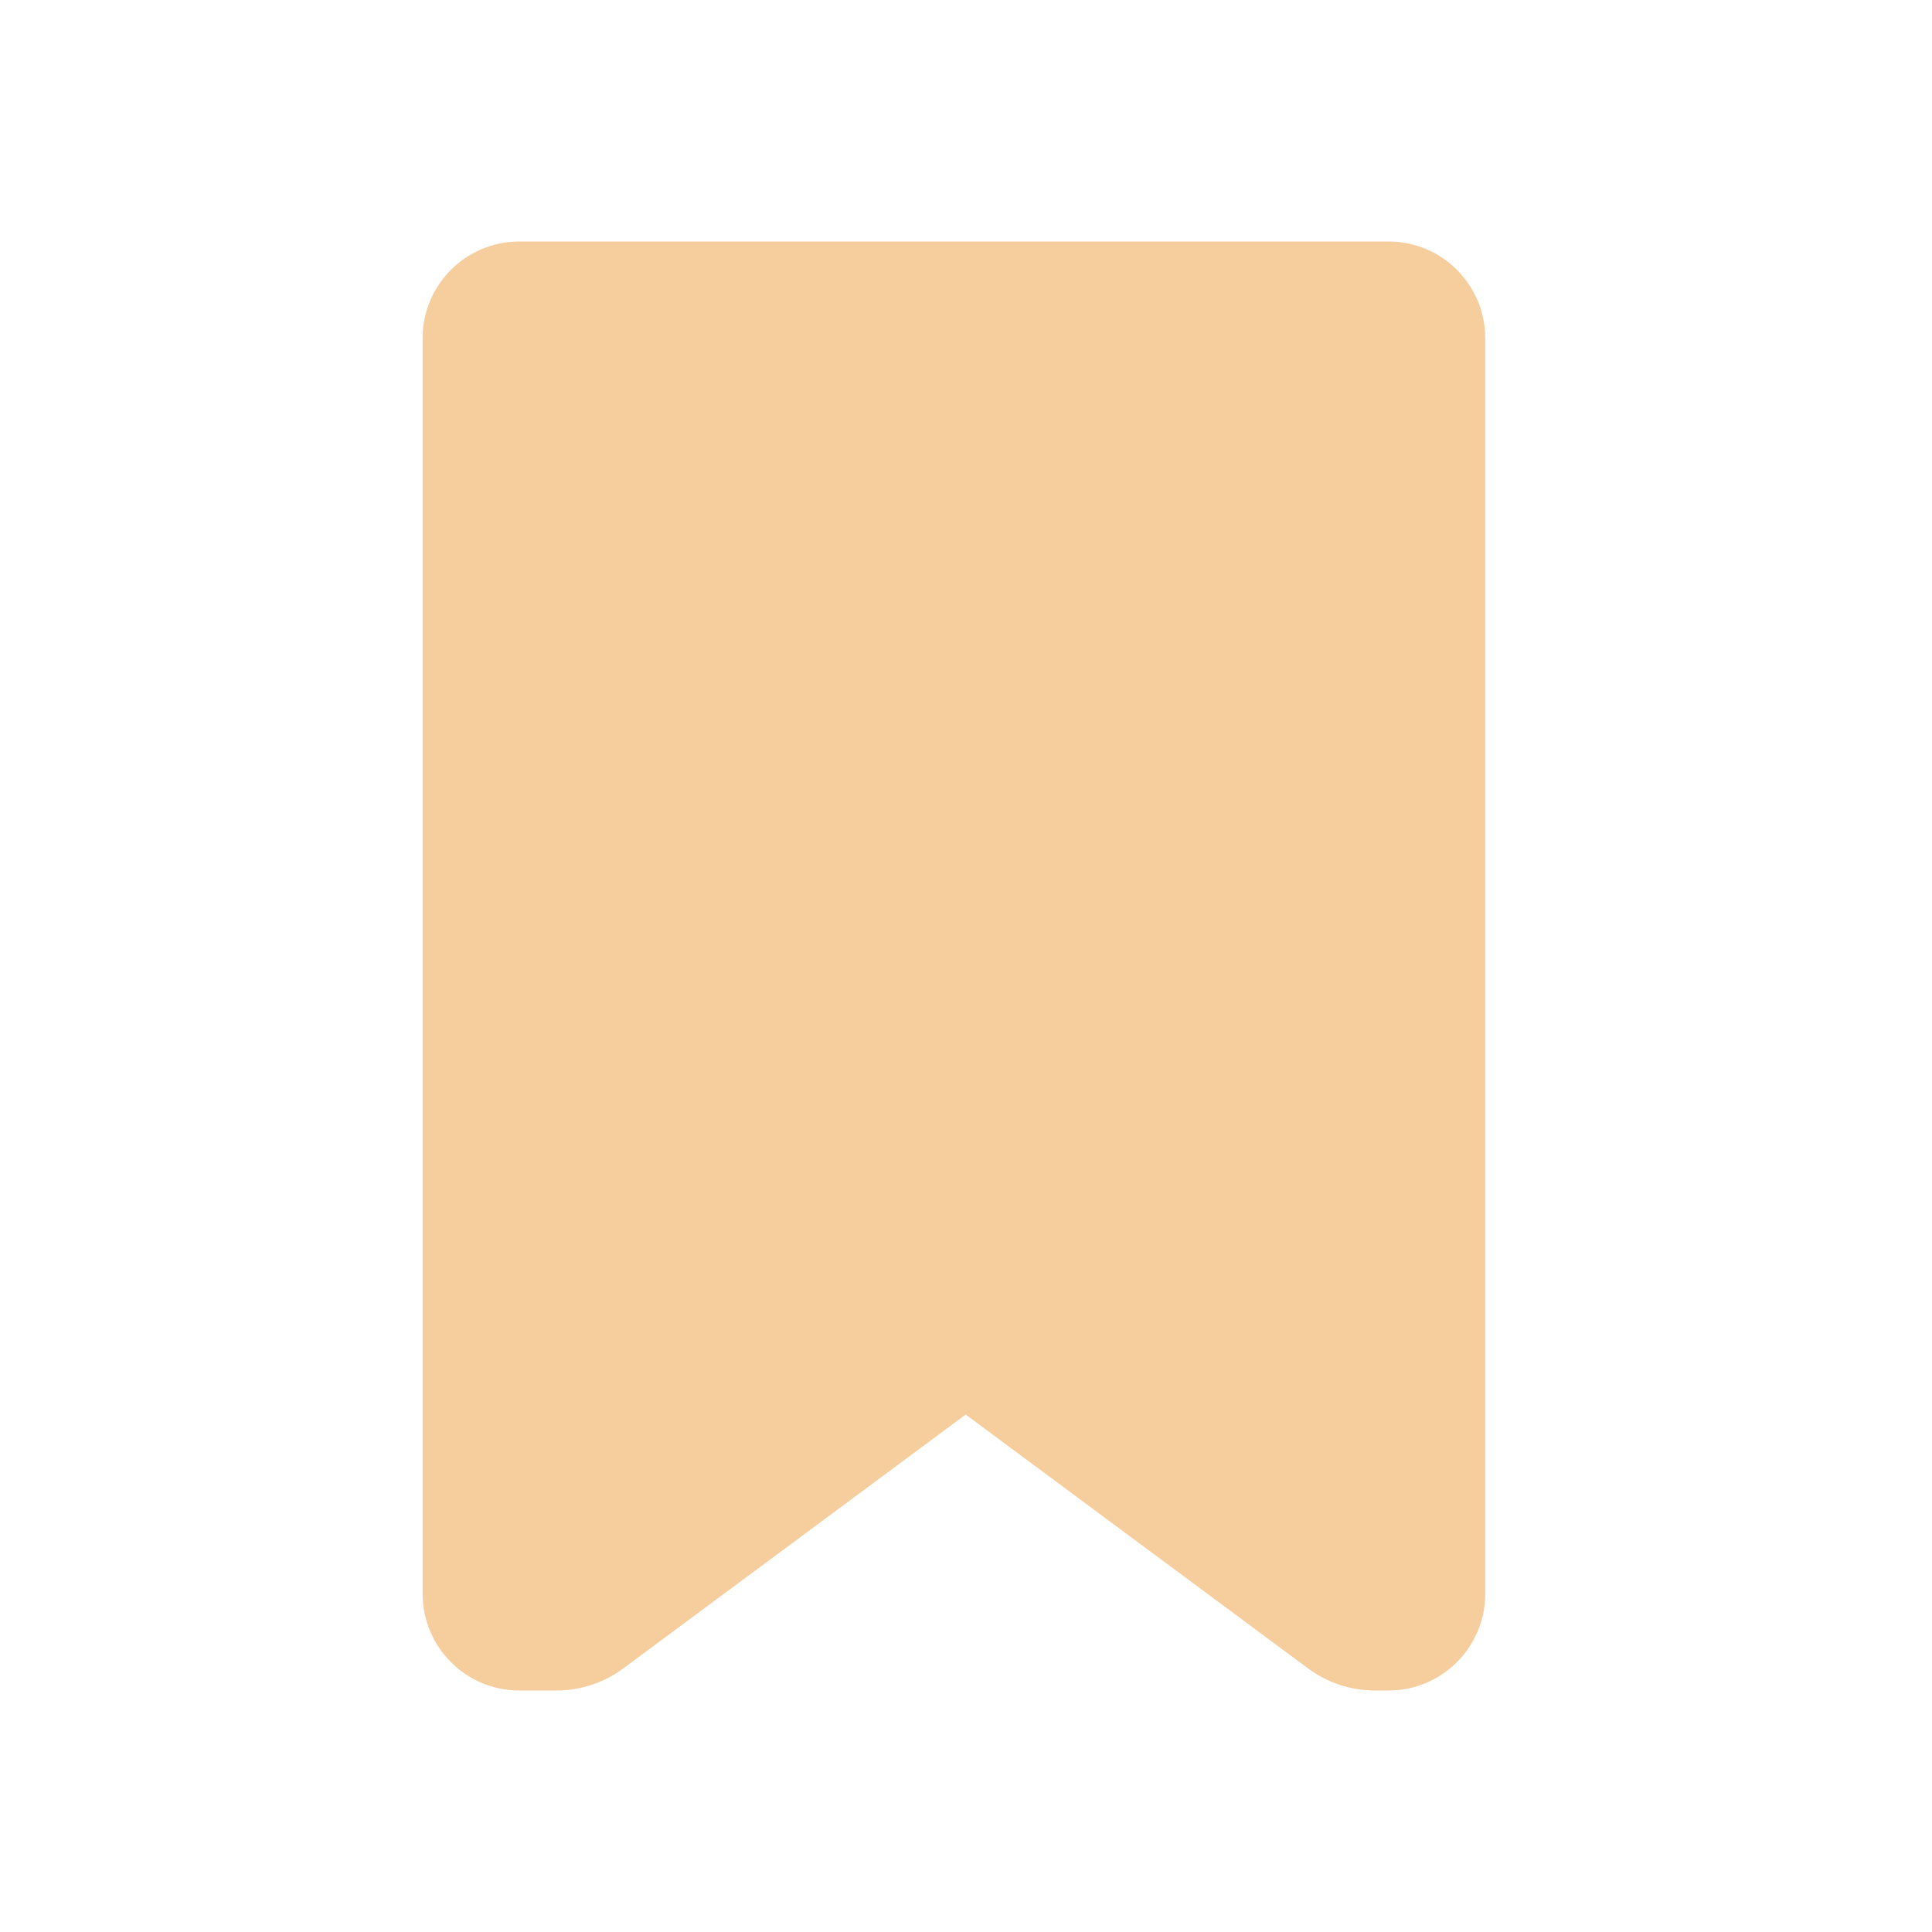 <?xml version="1.0" encoding="UTF-8"?>
<svg id="Layer_2" data-name="Layer 2" xmlns="http://www.w3.org/2000/svg" viewBox="0 0 800 800">
  <defs>
    <style>
      .cls-1 {
        fill: none;
      }

      .cls-1, .cls-2 {
        stroke-width: 0px;
      }

      .cls-2 {
        fill: #f6ce9e;
      }
    </style>
  </defs>
  <g id="_스크랩_fill" data-name="스크랩 fill">
    <g>
      <path class="cls-2" d="M575,100H215c-22.06,0-40,17.94-40,40v520c0,22.06,17.94,40,40,40h15.35c10.09,0,19.73-3.19,27.88-9.24l141.64-105.02,141.64,105.02c8.15,6.04,17.79,9.24,27.88,9.24h5.61c22.06,0,40-17.94,40-40V140c0-22.06-17.94-40-40-40Z"/>
      <rect class="cls-1" width="800" height="800"/>
    </g>
  </g>
</svg>